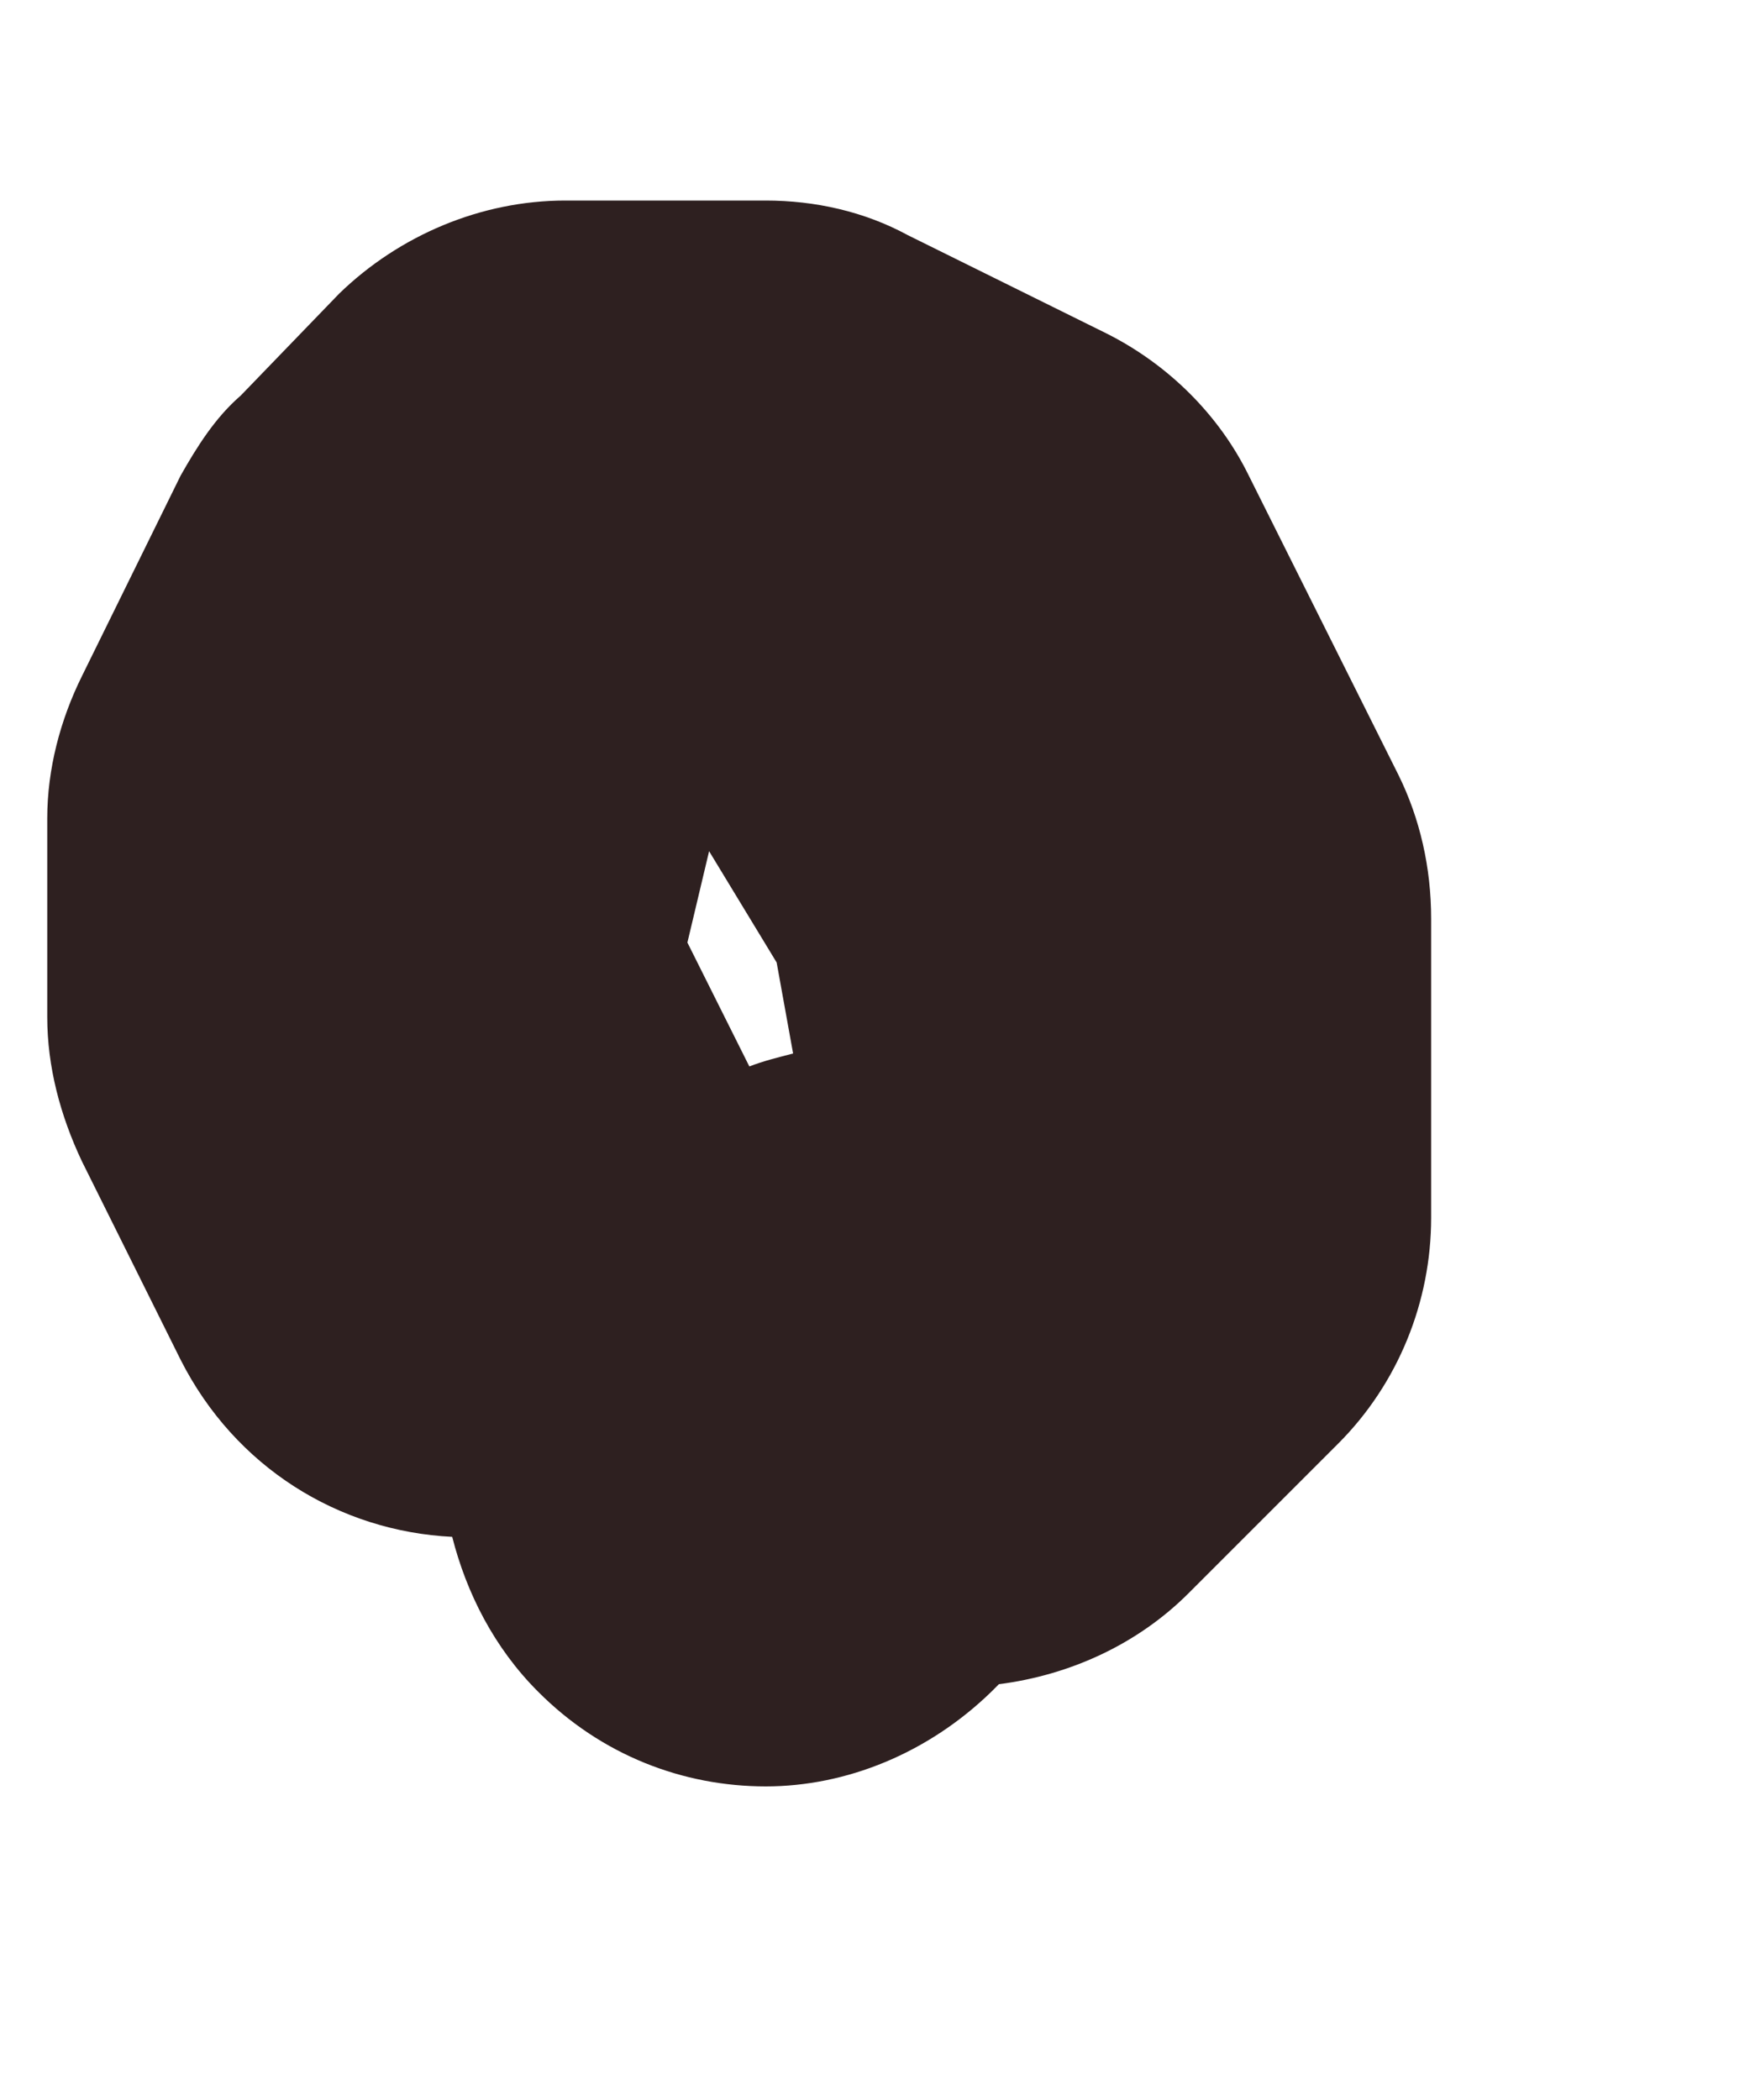<svg width="5" height="6" viewBox="0 0 5 6" fill="none" xmlns="http://www.w3.org/2000/svg">
<path d="M1.964 2.693L2.141 3.047C2.182 3.031 2.224 3.021 2.266 3.01L2.219 2.75L2.026 2.432L1.964 2.693ZM2.188 5.104C1.953 5.104 1.719 5.016 1.537 4.833C1.412 4.708 1.333 4.552 1.292 4.391C0.969 4.375 0.672 4.193 0.516 3.885L0.234 3.318C0.172 3.187 0.135 3.047 0.135 2.906V2.338C0.135 2.198 0.172 2.057 0.234 1.932L0.516 1.359C0.563 1.276 0.615 1.193 0.688 1.13L0.969 0.839C1.141 0.672 1.375 0.573 1.615 0.573H2.188C2.328 0.573 2.469 0.604 2.594 0.672L3.162 0.953C3.339 1.042 3.484 1.187 3.568 1.359L3.995 2.213C4.057 2.338 4.089 2.479 4.089 2.625V3.479C4.089 3.719 3.995 3.953 3.823 4.125L3.396 4.552C3.25 4.698 3.057 4.786 2.854 4.812L2.833 4.833C2.651 5.01 2.417 5.104 2.188 5.104Z" fill="#2E2020"/>
</svg>
